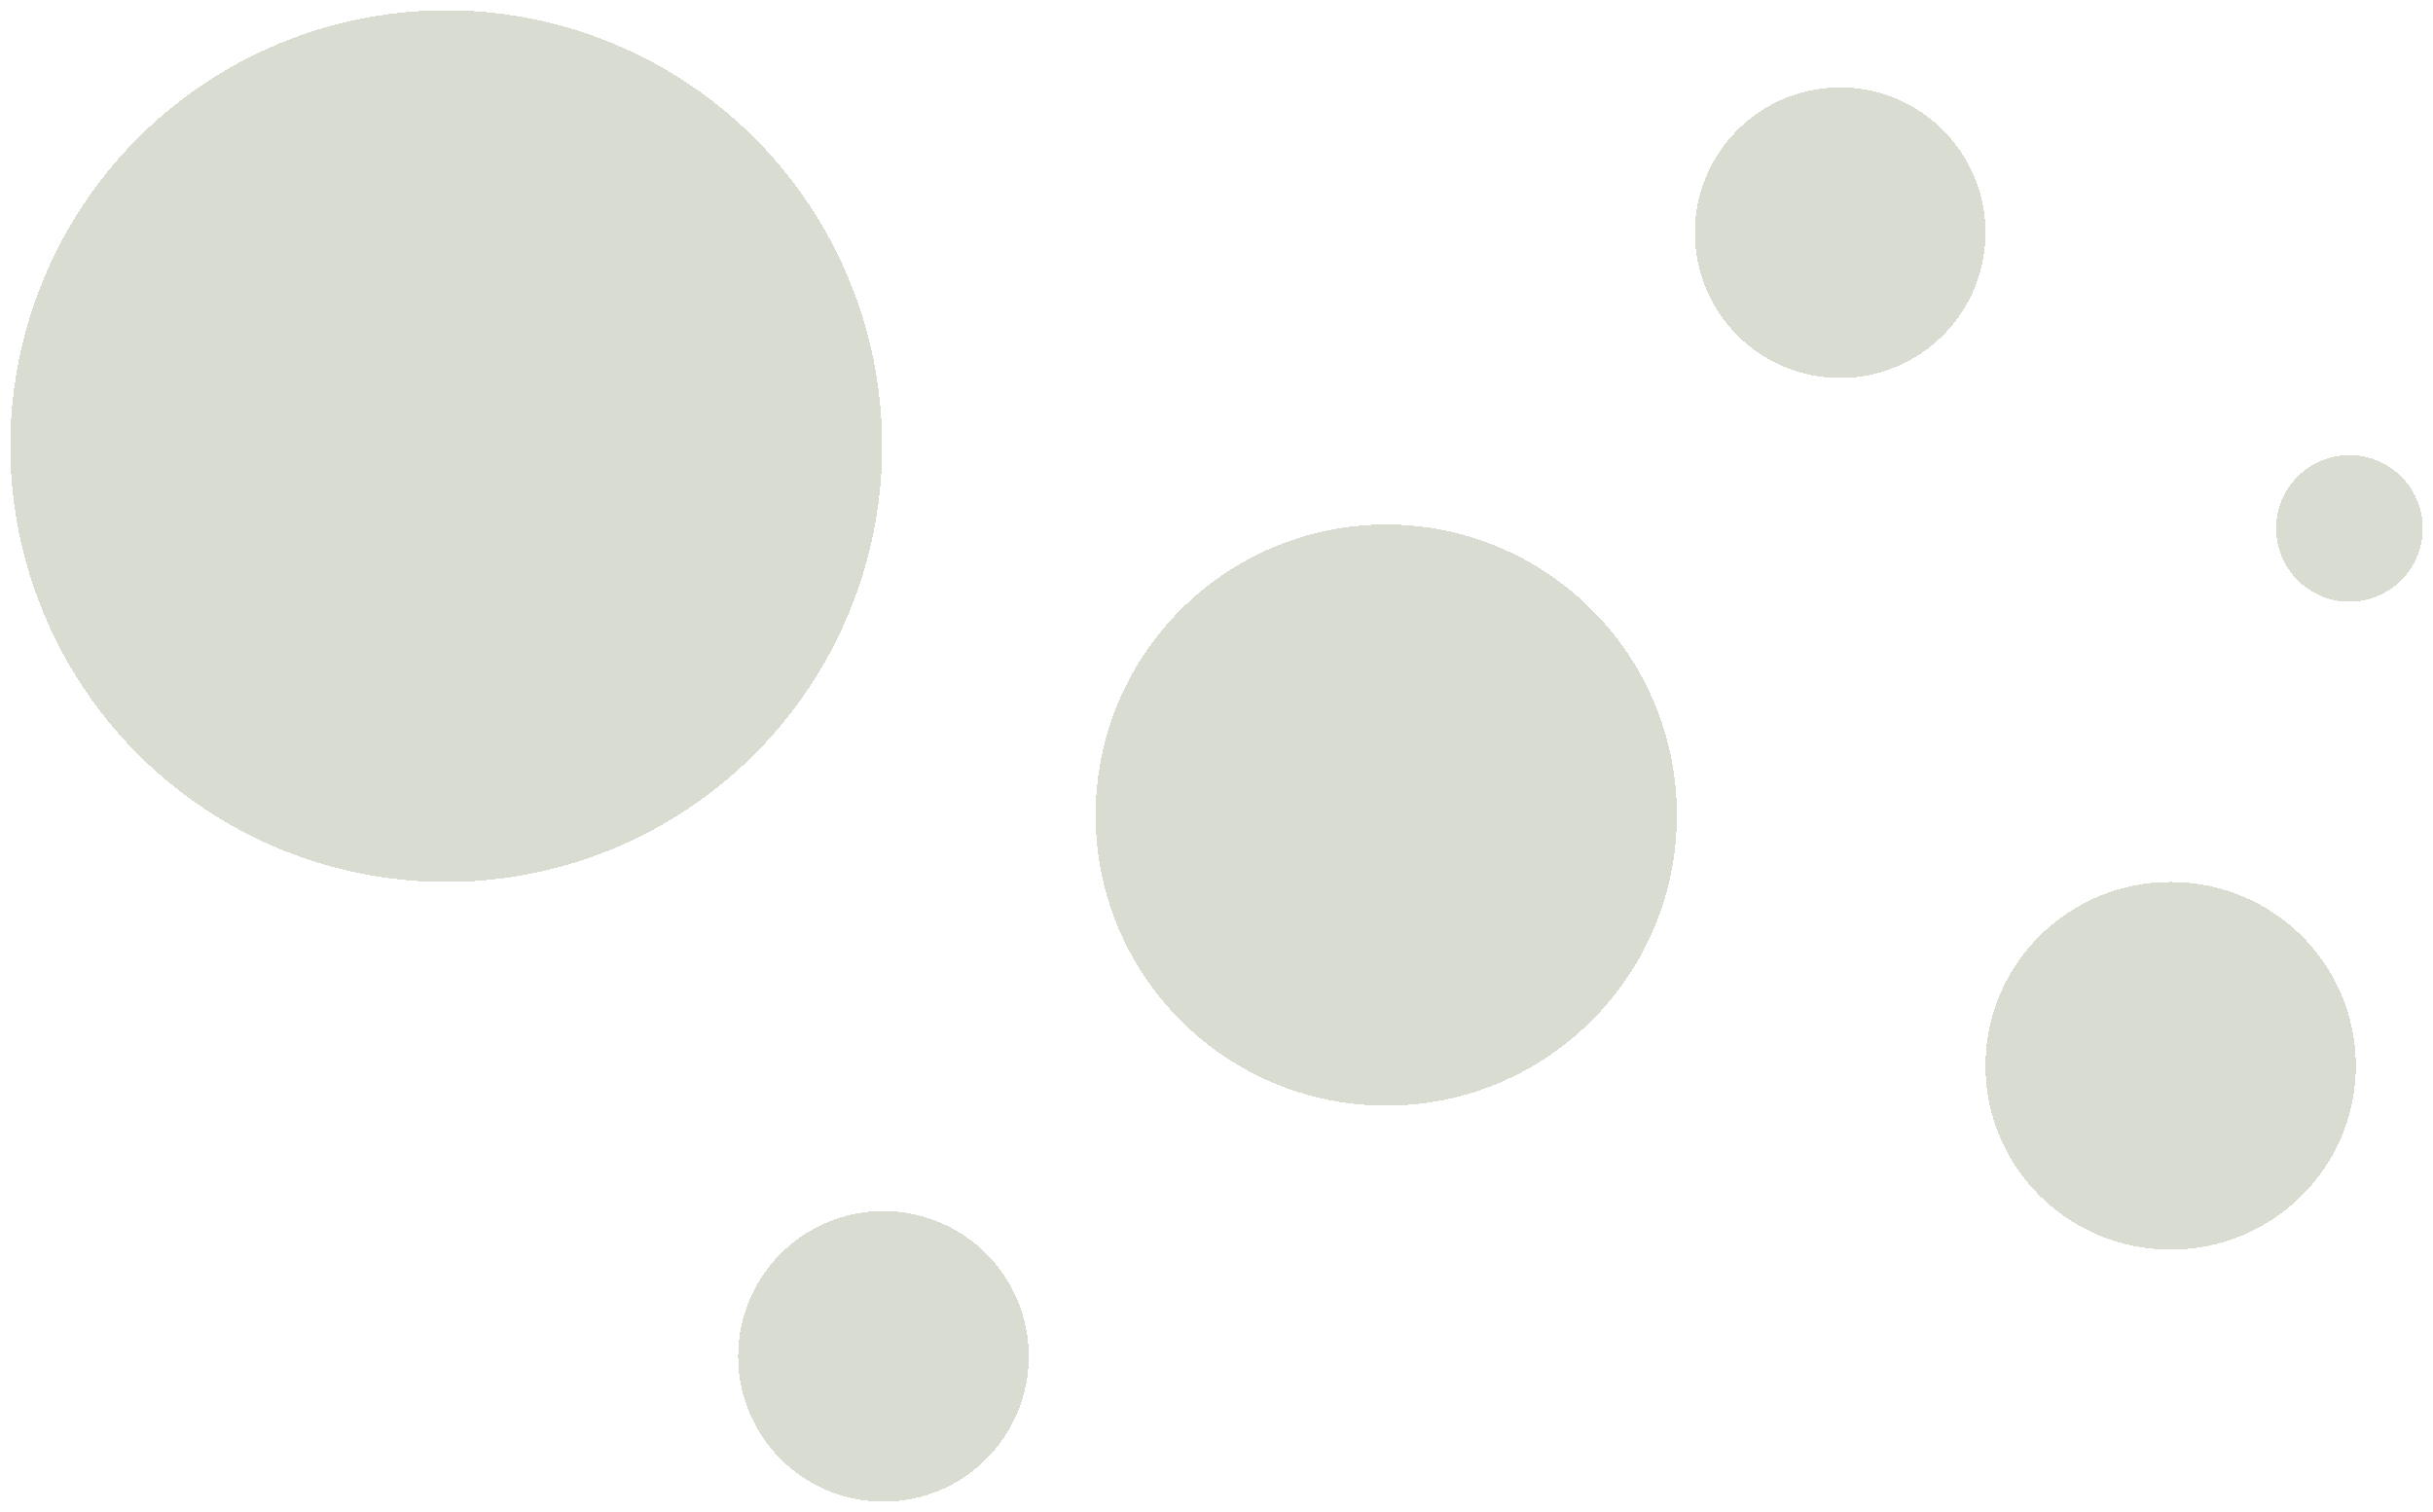 <svg width="946" height="588" viewBox="0 0 946 588" fill="none" xmlns="http://www.w3.org/2000/svg">
<g filter="url(#filter0_d_228_117)">
<circle cx="539" cy="313" r="113" fill="#42591D" fill-opacity="0.2" shape-rendering="crispEdges"/>
</g>
<g filter="url(#filter1_d_228_117)">
<circle cx="343.5" cy="523.5" r="56.5" fill="#42591D" fill-opacity="0.2" shape-rendering="crispEdges"/>
</g>
<g filter="url(#filter2_d_228_117)">
<circle cx="715.5" cy="86.5" r="56.5" fill="#42591D" fill-opacity="0.2" shape-rendering="crispEdges"/>
</g>
<g filter="url(#filter3_d_228_117)">
<ellipse cx="844" cy="410.5" rx="72" ry="71.5" fill="#42591D" fill-opacity="0.2" shape-rendering="crispEdges"/>
</g>
<g filter="url(#filter4_d_228_117)">
<circle cx="913.5" cy="201.5" r="28.5" fill="#42591D" fill-opacity="0.2" shape-rendering="crispEdges"/>
</g>
<g filter="url(#filter5_d_228_117)">
<circle cx="173.5" cy="169.5" r="169.5" fill="#42591D" fill-opacity="0.2" shape-rendering="crispEdges"/>
</g>
<defs>
<filter id="filter0_d_228_117" x="422" y="200" width="234" height="234" filterUnits="userSpaceOnUse" color-interpolation-filters="sRGB">
<feFlood flood-opacity="0" result="BackgroundImageFix"/>
<feColorMatrix in="SourceAlpha" type="matrix" values="0 0 0 0 0 0 0 0 0 0 0 0 0 0 0 0 0 0 127 0" result="hardAlpha"/>
<feOffset dy="4"/>
<feGaussianBlur stdDeviation="2"/>
<feComposite in2="hardAlpha" operator="out"/>
<feColorMatrix type="matrix" values="0 0 0 0 0 0 0 0 0 0 0 0 0 0 0 0 0 0 0.25 0"/>
<feBlend mode="normal" in2="BackgroundImageFix" result="effect1_dropShadow_228_117"/>
<feBlend mode="normal" in="SourceGraphic" in2="effect1_dropShadow_228_117" result="shape"/>
</filter>
<filter id="filter1_d_228_117" x="283" y="467" width="121" height="121" filterUnits="userSpaceOnUse" color-interpolation-filters="sRGB">
<feFlood flood-opacity="0" result="BackgroundImageFix"/>
<feColorMatrix in="SourceAlpha" type="matrix" values="0 0 0 0 0 0 0 0 0 0 0 0 0 0 0 0 0 0 127 0" result="hardAlpha"/>
<feOffset dy="4"/>
<feGaussianBlur stdDeviation="2"/>
<feComposite in2="hardAlpha" operator="out"/>
<feColorMatrix type="matrix" values="0 0 0 0 0 0 0 0 0 0 0 0 0 0 0 0 0 0 0.25 0"/>
<feBlend mode="normal" in2="BackgroundImageFix" result="effect1_dropShadow_228_117"/>
<feBlend mode="normal" in="SourceGraphic" in2="effect1_dropShadow_228_117" result="shape"/>
</filter>
<filter id="filter2_d_228_117" x="655" y="30" width="121" height="121" filterUnits="userSpaceOnUse" color-interpolation-filters="sRGB">
<feFlood flood-opacity="0" result="BackgroundImageFix"/>
<feColorMatrix in="SourceAlpha" type="matrix" values="0 0 0 0 0 0 0 0 0 0 0 0 0 0 0 0 0 0 127 0" result="hardAlpha"/>
<feOffset dy="4"/>
<feGaussianBlur stdDeviation="2"/>
<feComposite in2="hardAlpha" operator="out"/>
<feColorMatrix type="matrix" values="0 0 0 0 0 0 0 0 0 0 0 0 0 0 0 0 0 0 0.25 0"/>
<feBlend mode="normal" in2="BackgroundImageFix" result="effect1_dropShadow_228_117"/>
<feBlend mode="normal" in="SourceGraphic" in2="effect1_dropShadow_228_117" result="shape"/>
</filter>
<filter id="filter3_d_228_117" x="768" y="339" width="152" height="151" filterUnits="userSpaceOnUse" color-interpolation-filters="sRGB">
<feFlood flood-opacity="0" result="BackgroundImageFix"/>
<feColorMatrix in="SourceAlpha" type="matrix" values="0 0 0 0 0 0 0 0 0 0 0 0 0 0 0 0 0 0 127 0" result="hardAlpha"/>
<feOffset dy="4"/>
<feGaussianBlur stdDeviation="2"/>
<feComposite in2="hardAlpha" operator="out"/>
<feColorMatrix type="matrix" values="0 0 0 0 0 0 0 0 0 0 0 0 0 0 0 0 0 0 0.25 0"/>
<feBlend mode="normal" in2="BackgroundImageFix" result="effect1_dropShadow_228_117"/>
<feBlend mode="normal" in="SourceGraphic" in2="effect1_dropShadow_228_117" result="shape"/>
</filter>
<filter id="filter4_d_228_117" x="881" y="173" width="65" height="65" filterUnits="userSpaceOnUse" color-interpolation-filters="sRGB">
<feFlood flood-opacity="0" result="BackgroundImageFix"/>
<feColorMatrix in="SourceAlpha" type="matrix" values="0 0 0 0 0 0 0 0 0 0 0 0 0 0 0 0 0 0 127 0" result="hardAlpha"/>
<feOffset dy="4"/>
<feGaussianBlur stdDeviation="2"/>
<feComposite in2="hardAlpha" operator="out"/>
<feColorMatrix type="matrix" values="0 0 0 0 0 0 0 0 0 0 0 0 0 0 0 0 0 0 0.25 0"/>
<feBlend mode="normal" in2="BackgroundImageFix" result="effect1_dropShadow_228_117"/>
<feBlend mode="normal" in="SourceGraphic" in2="effect1_dropShadow_228_117" result="shape"/>
</filter>
<filter id="filter5_d_228_117" x="0" y="0" width="347" height="347" filterUnits="userSpaceOnUse" color-interpolation-filters="sRGB">
<feFlood flood-opacity="0" result="BackgroundImageFix"/>
<feColorMatrix in="SourceAlpha" type="matrix" values="0 0 0 0 0 0 0 0 0 0 0 0 0 0 0 0 0 0 127 0" result="hardAlpha"/>
<feOffset dy="4"/>
<feGaussianBlur stdDeviation="2"/>
<feComposite in2="hardAlpha" operator="out"/>
<feColorMatrix type="matrix" values="0 0 0 0 0 0 0 0 0 0 0 0 0 0 0 0 0 0 0.25 0"/>
<feBlend mode="normal" in2="BackgroundImageFix" result="effect1_dropShadow_228_117"/>
<feBlend mode="normal" in="SourceGraphic" in2="effect1_dropShadow_228_117" result="shape"/>
</filter>
</defs>
</svg>
